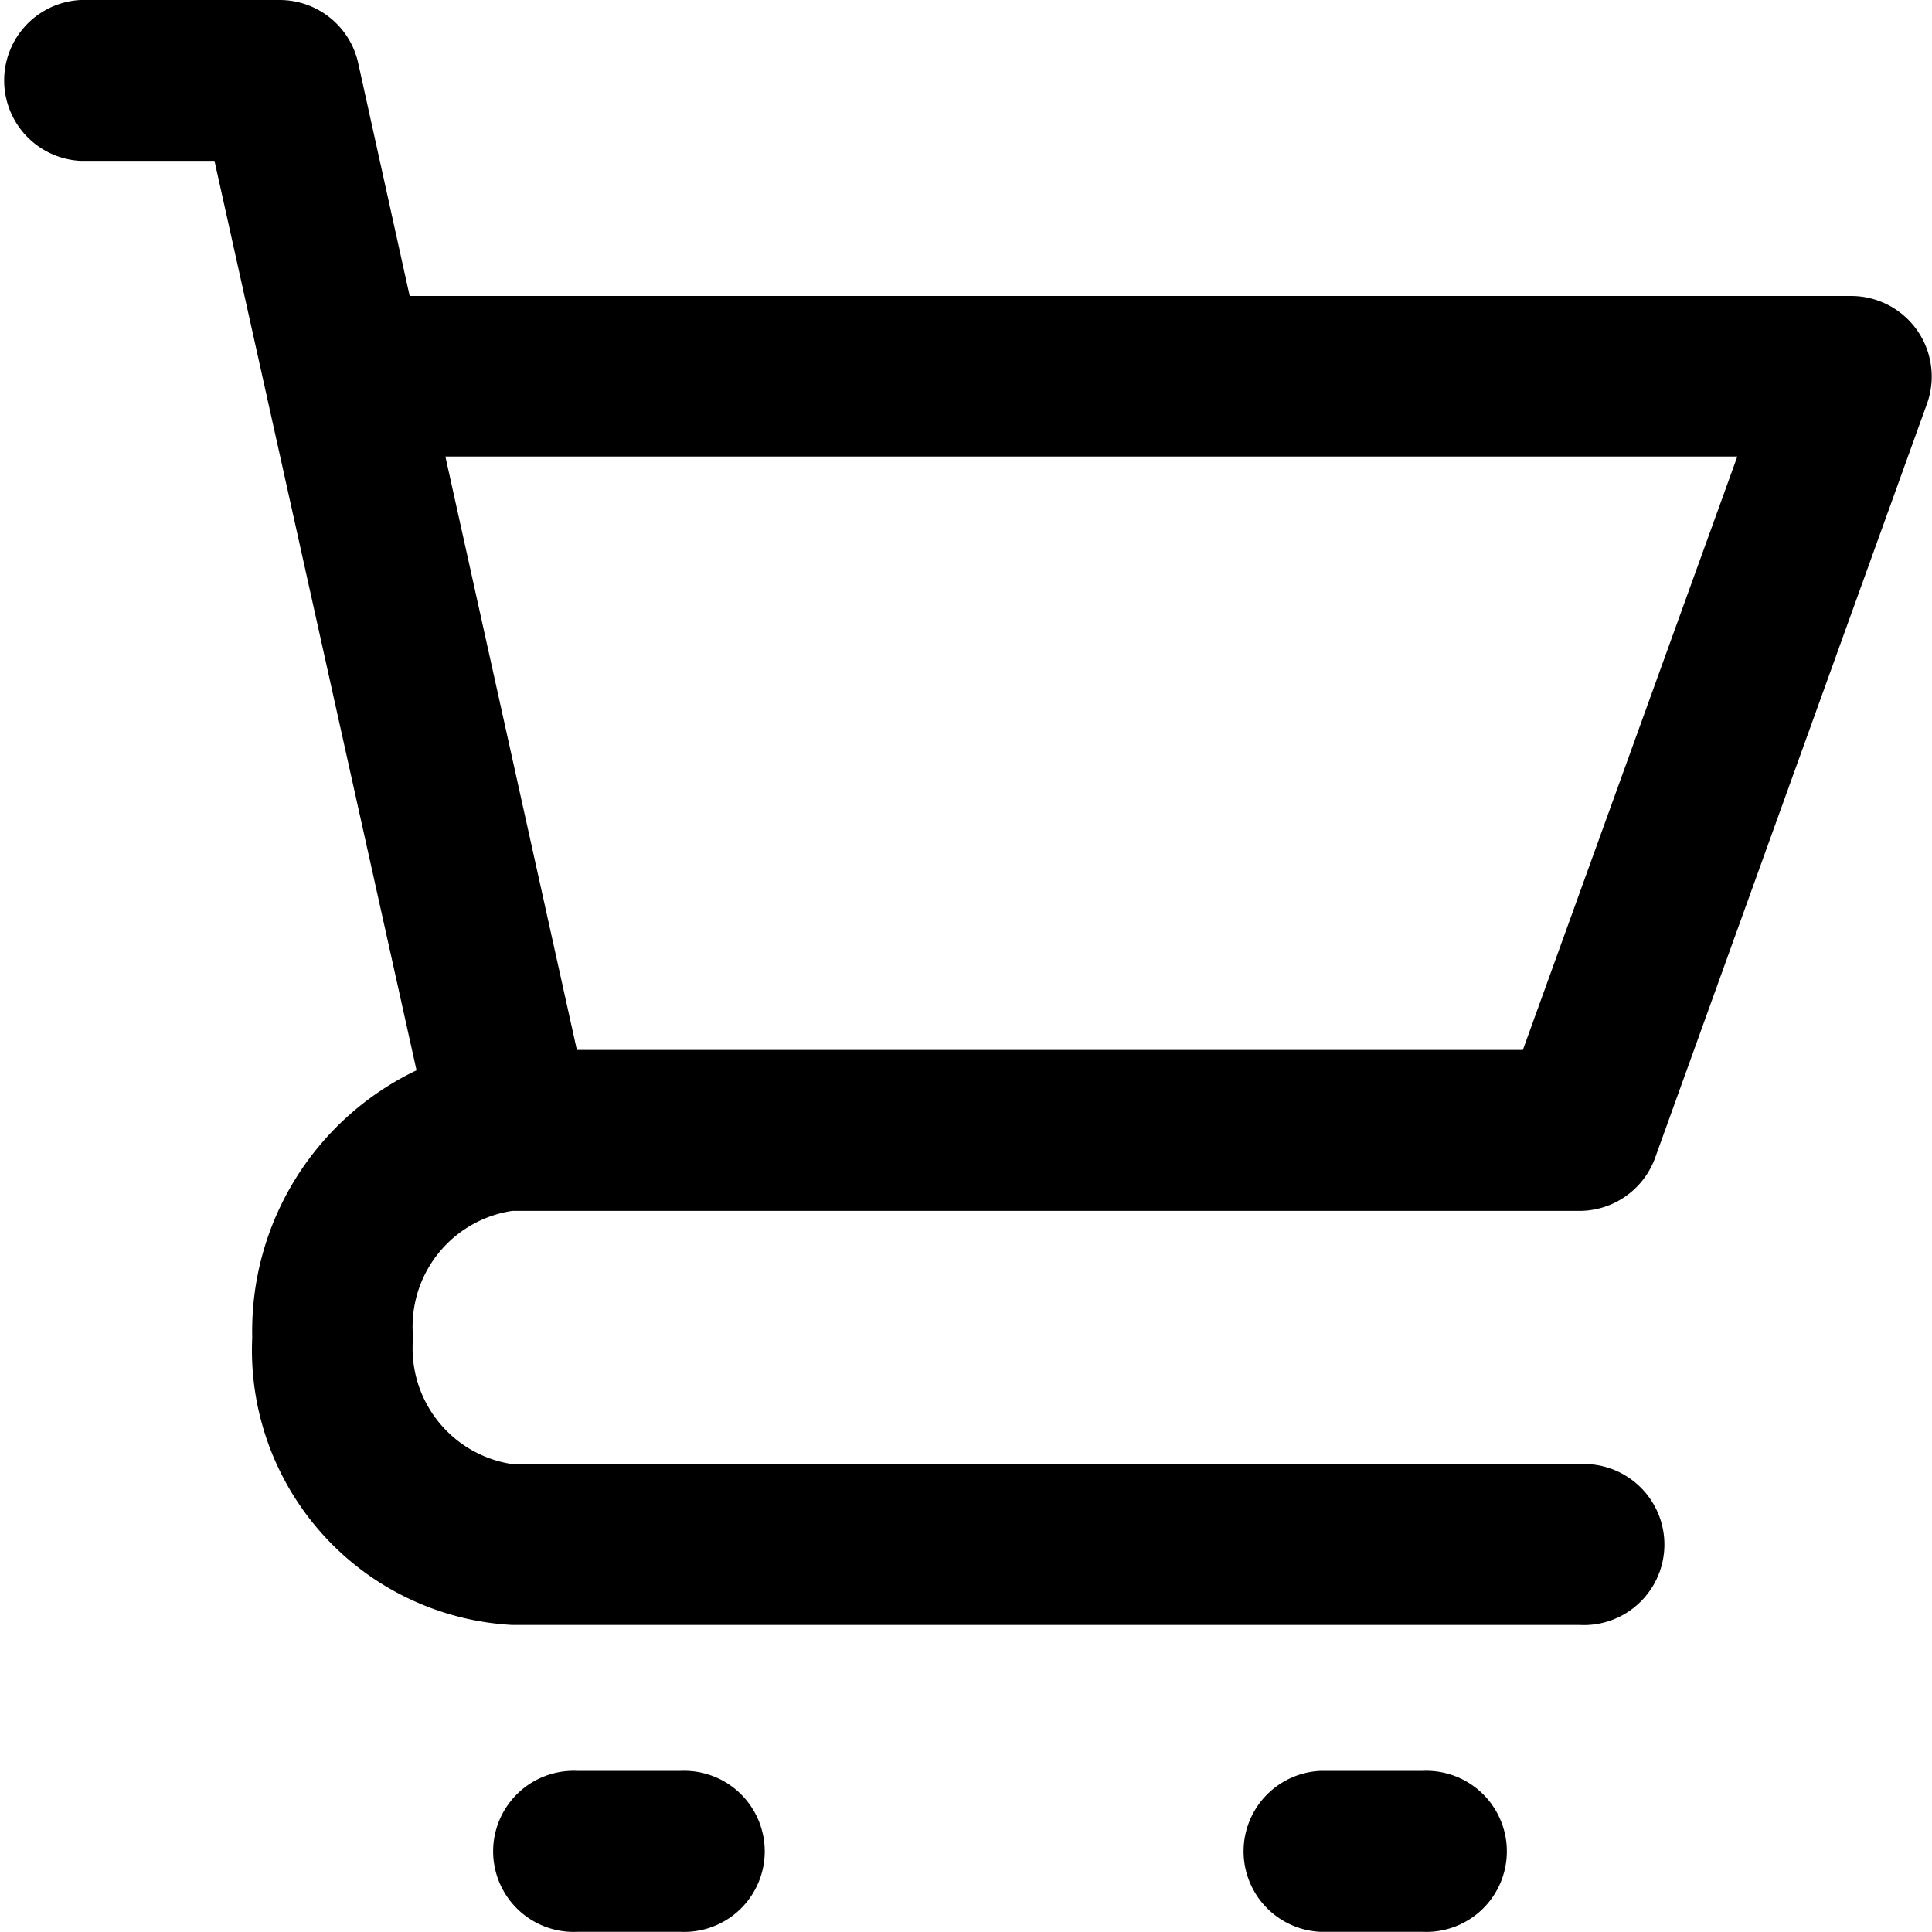 <svg xmlns="http://www.w3.org/2000/svg" width="18.015" height="18.014" viewBox="0 0 18.015 18.014"><path d="M6.751,7.5H8L9.884,15.98a2.694,2.694,0,0,0-1.532,2.491,2.566,2.566,0,0,0,2.425,2.681h9.953a.751.751,0,1,0,0-1.5H10.776a1.091,1.091,0,0,1-.924-1.18,1.091,1.091,0,0,1,.924-1.181h9.953a.751.751,0,0,0,.706-.5L23.97,9.76a.751.751,0,0,0-.706-1H9.82L9.34,6.588A.75.75,0,0,0,8.607,6H6.751a.751.751,0,0,0,0,1.5ZM22.2,10.256,20.2,15.79H11.379l-1.226-5.533H22.2Z" transform="translate(-6 -6)"/><path d="M19.1,50a.751.751,0,1,0,0,1.5h.953a.751.751,0,1,0,0-1.5Z" transform="translate(-13.712 -33.487)"/><path d="M37.547,50a.751.751,0,0,0,0,1.5H38.5a.751.751,0,1,0,0-1.5Z" transform="translate(-25.239 -33.487)"/></svg>
